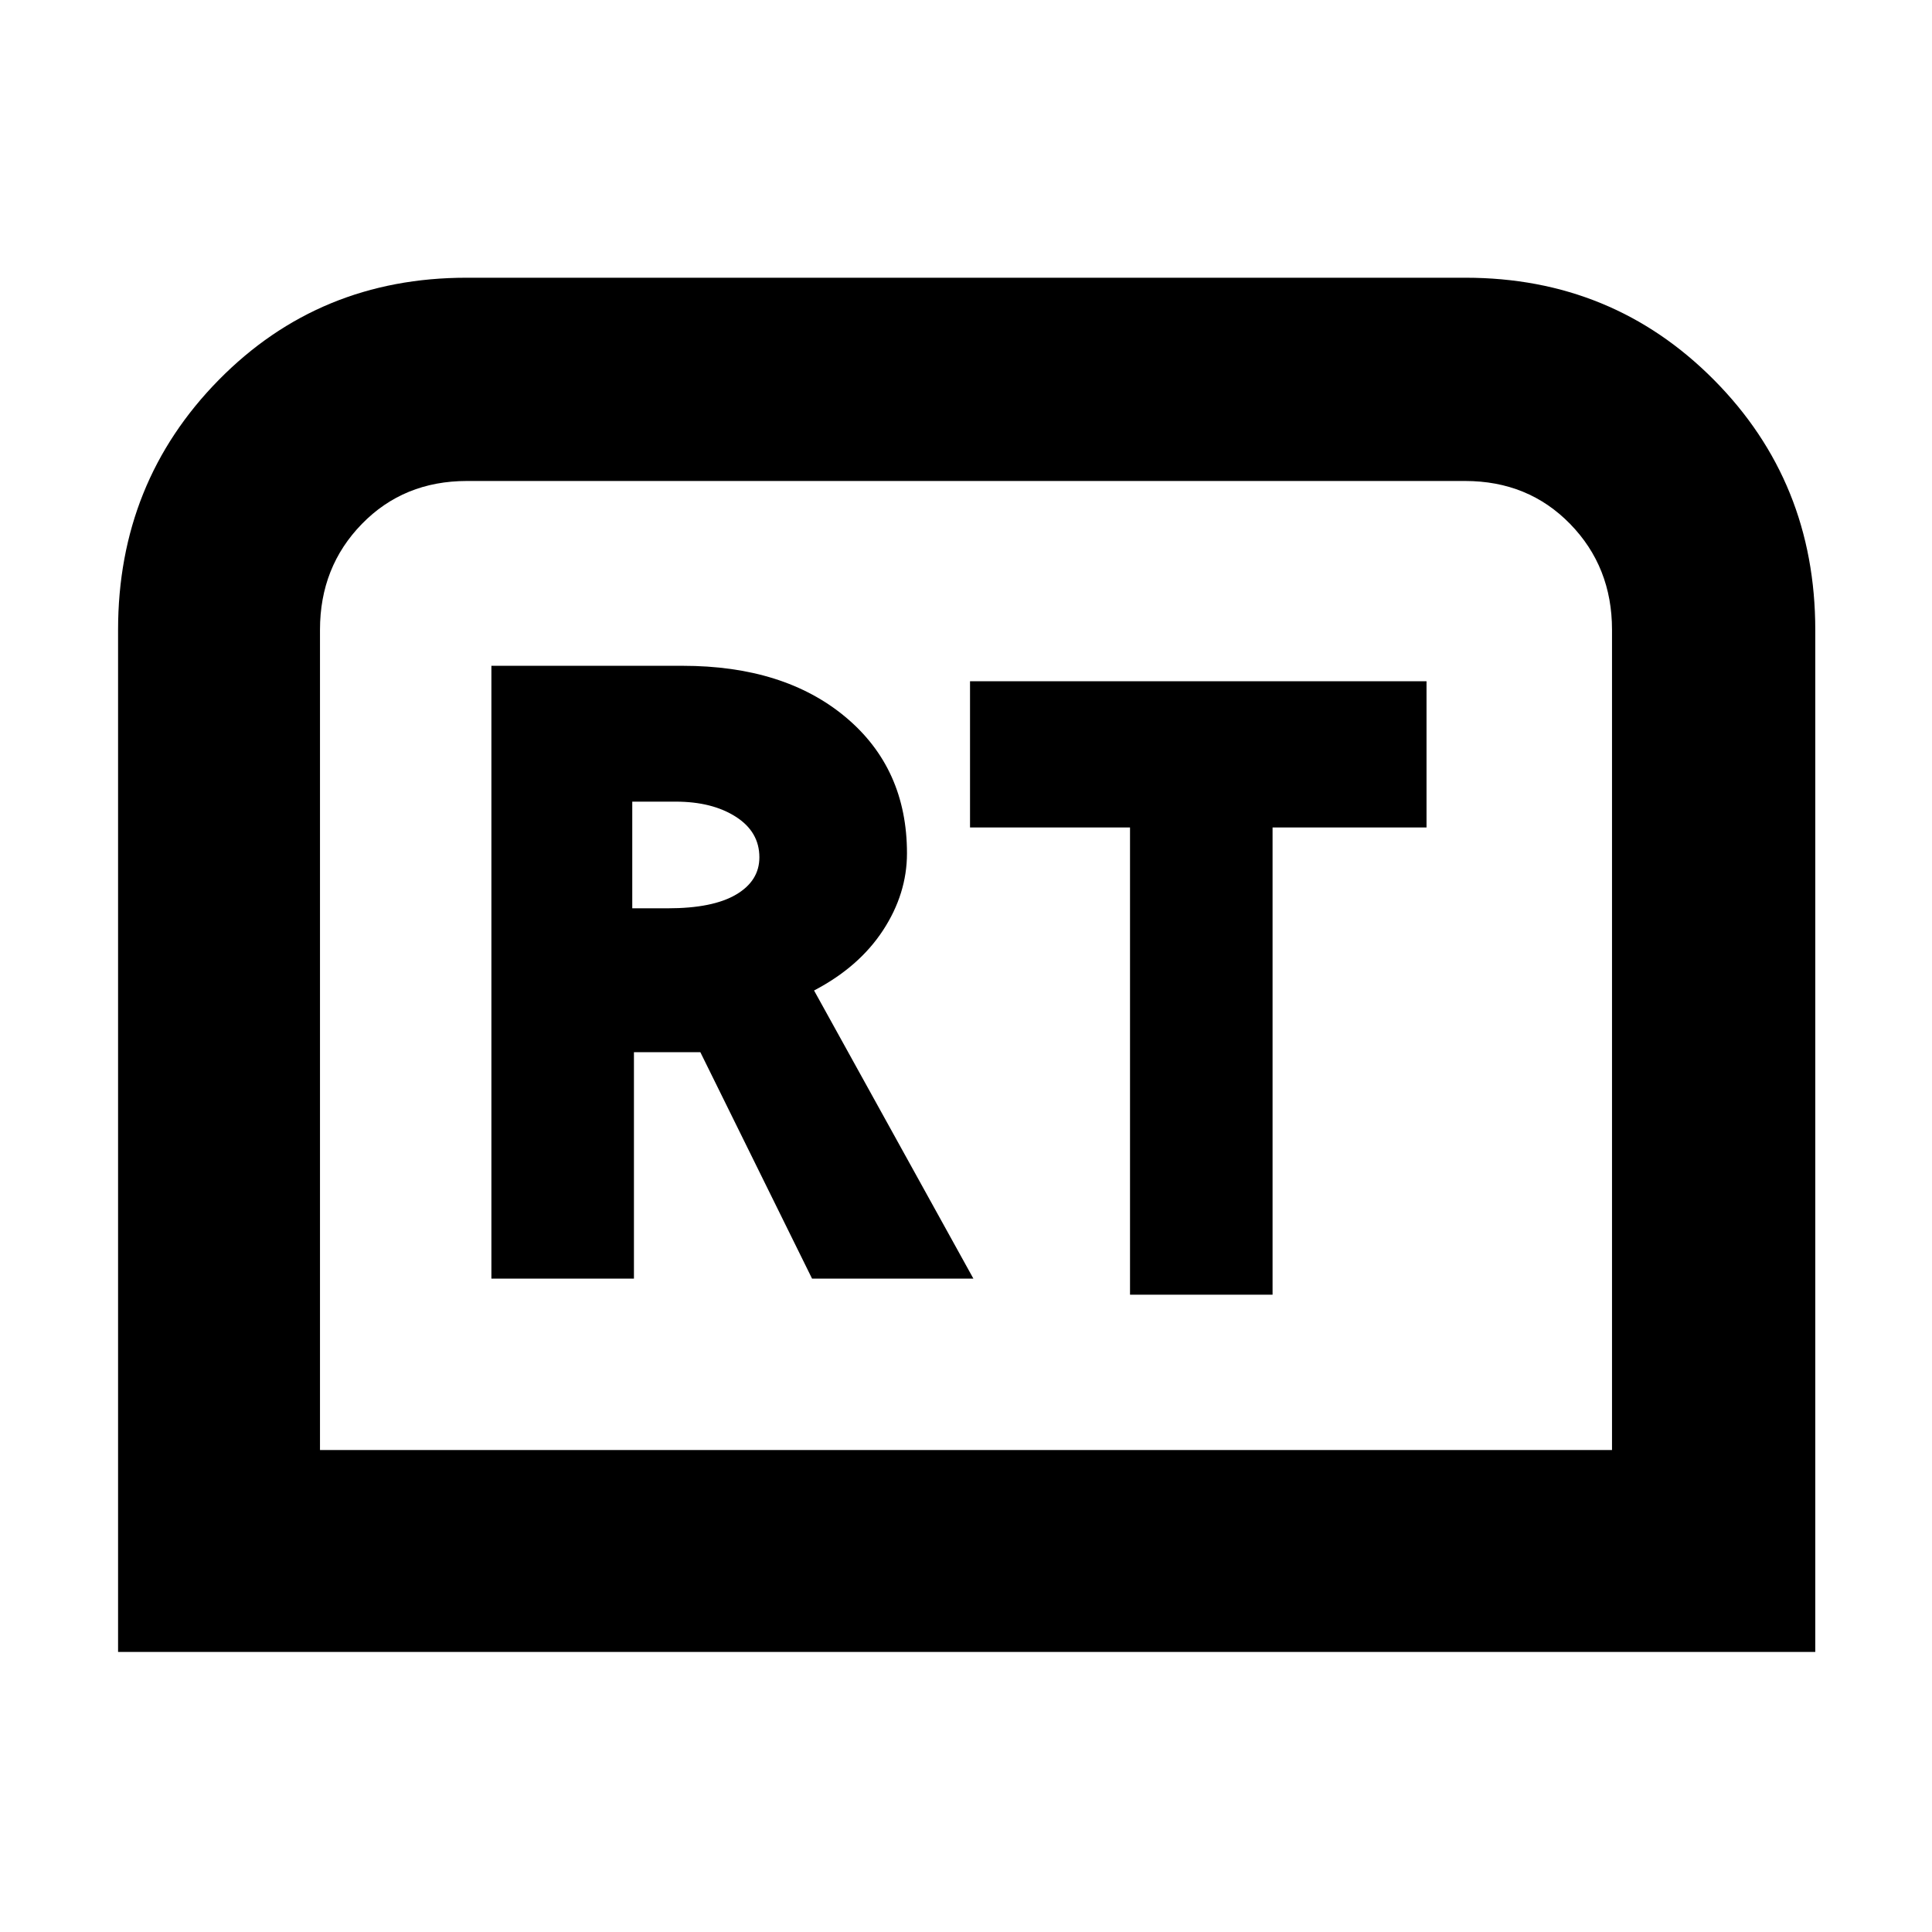 <svg xmlns="http://www.w3.org/2000/svg" height="40" viewBox="0 -960 960 960" width="40"><path d="M58.67-139.17v-507.85q0-73.31 49.99-124.15Q158.65-822 231.84-822h496.32q73.11 0 123.48 50.75Q902-720.49 902-646.99v507.82H58.67ZM159-239.5h642v-407.58q0-31.22-20.81-52.57T728-721H232q-31.38 0-52.19 21.35T159-647.08v407.58Zm0 0h642-642Zm85.17-85.17H315v-112.5h33l55.5 112.5h80.17L404.5-467.83q22.33-11.67 34.25-29.87 11.92-18.2 11.92-38.3 0-42.17-30.5-67.67t-81-25.5h-95v304.5Zm70-184v-53h21.55q18.14 0 29.88 7.5 11.73 7.49 11.73 20.17 0 11.69-11.58 18.51-11.58 6.82-33.92 6.82h-17.66Zm247.33 192h70.83v-232.16h76.5v-72.67H482v72.67h79.5v232.16Z"/></svg>